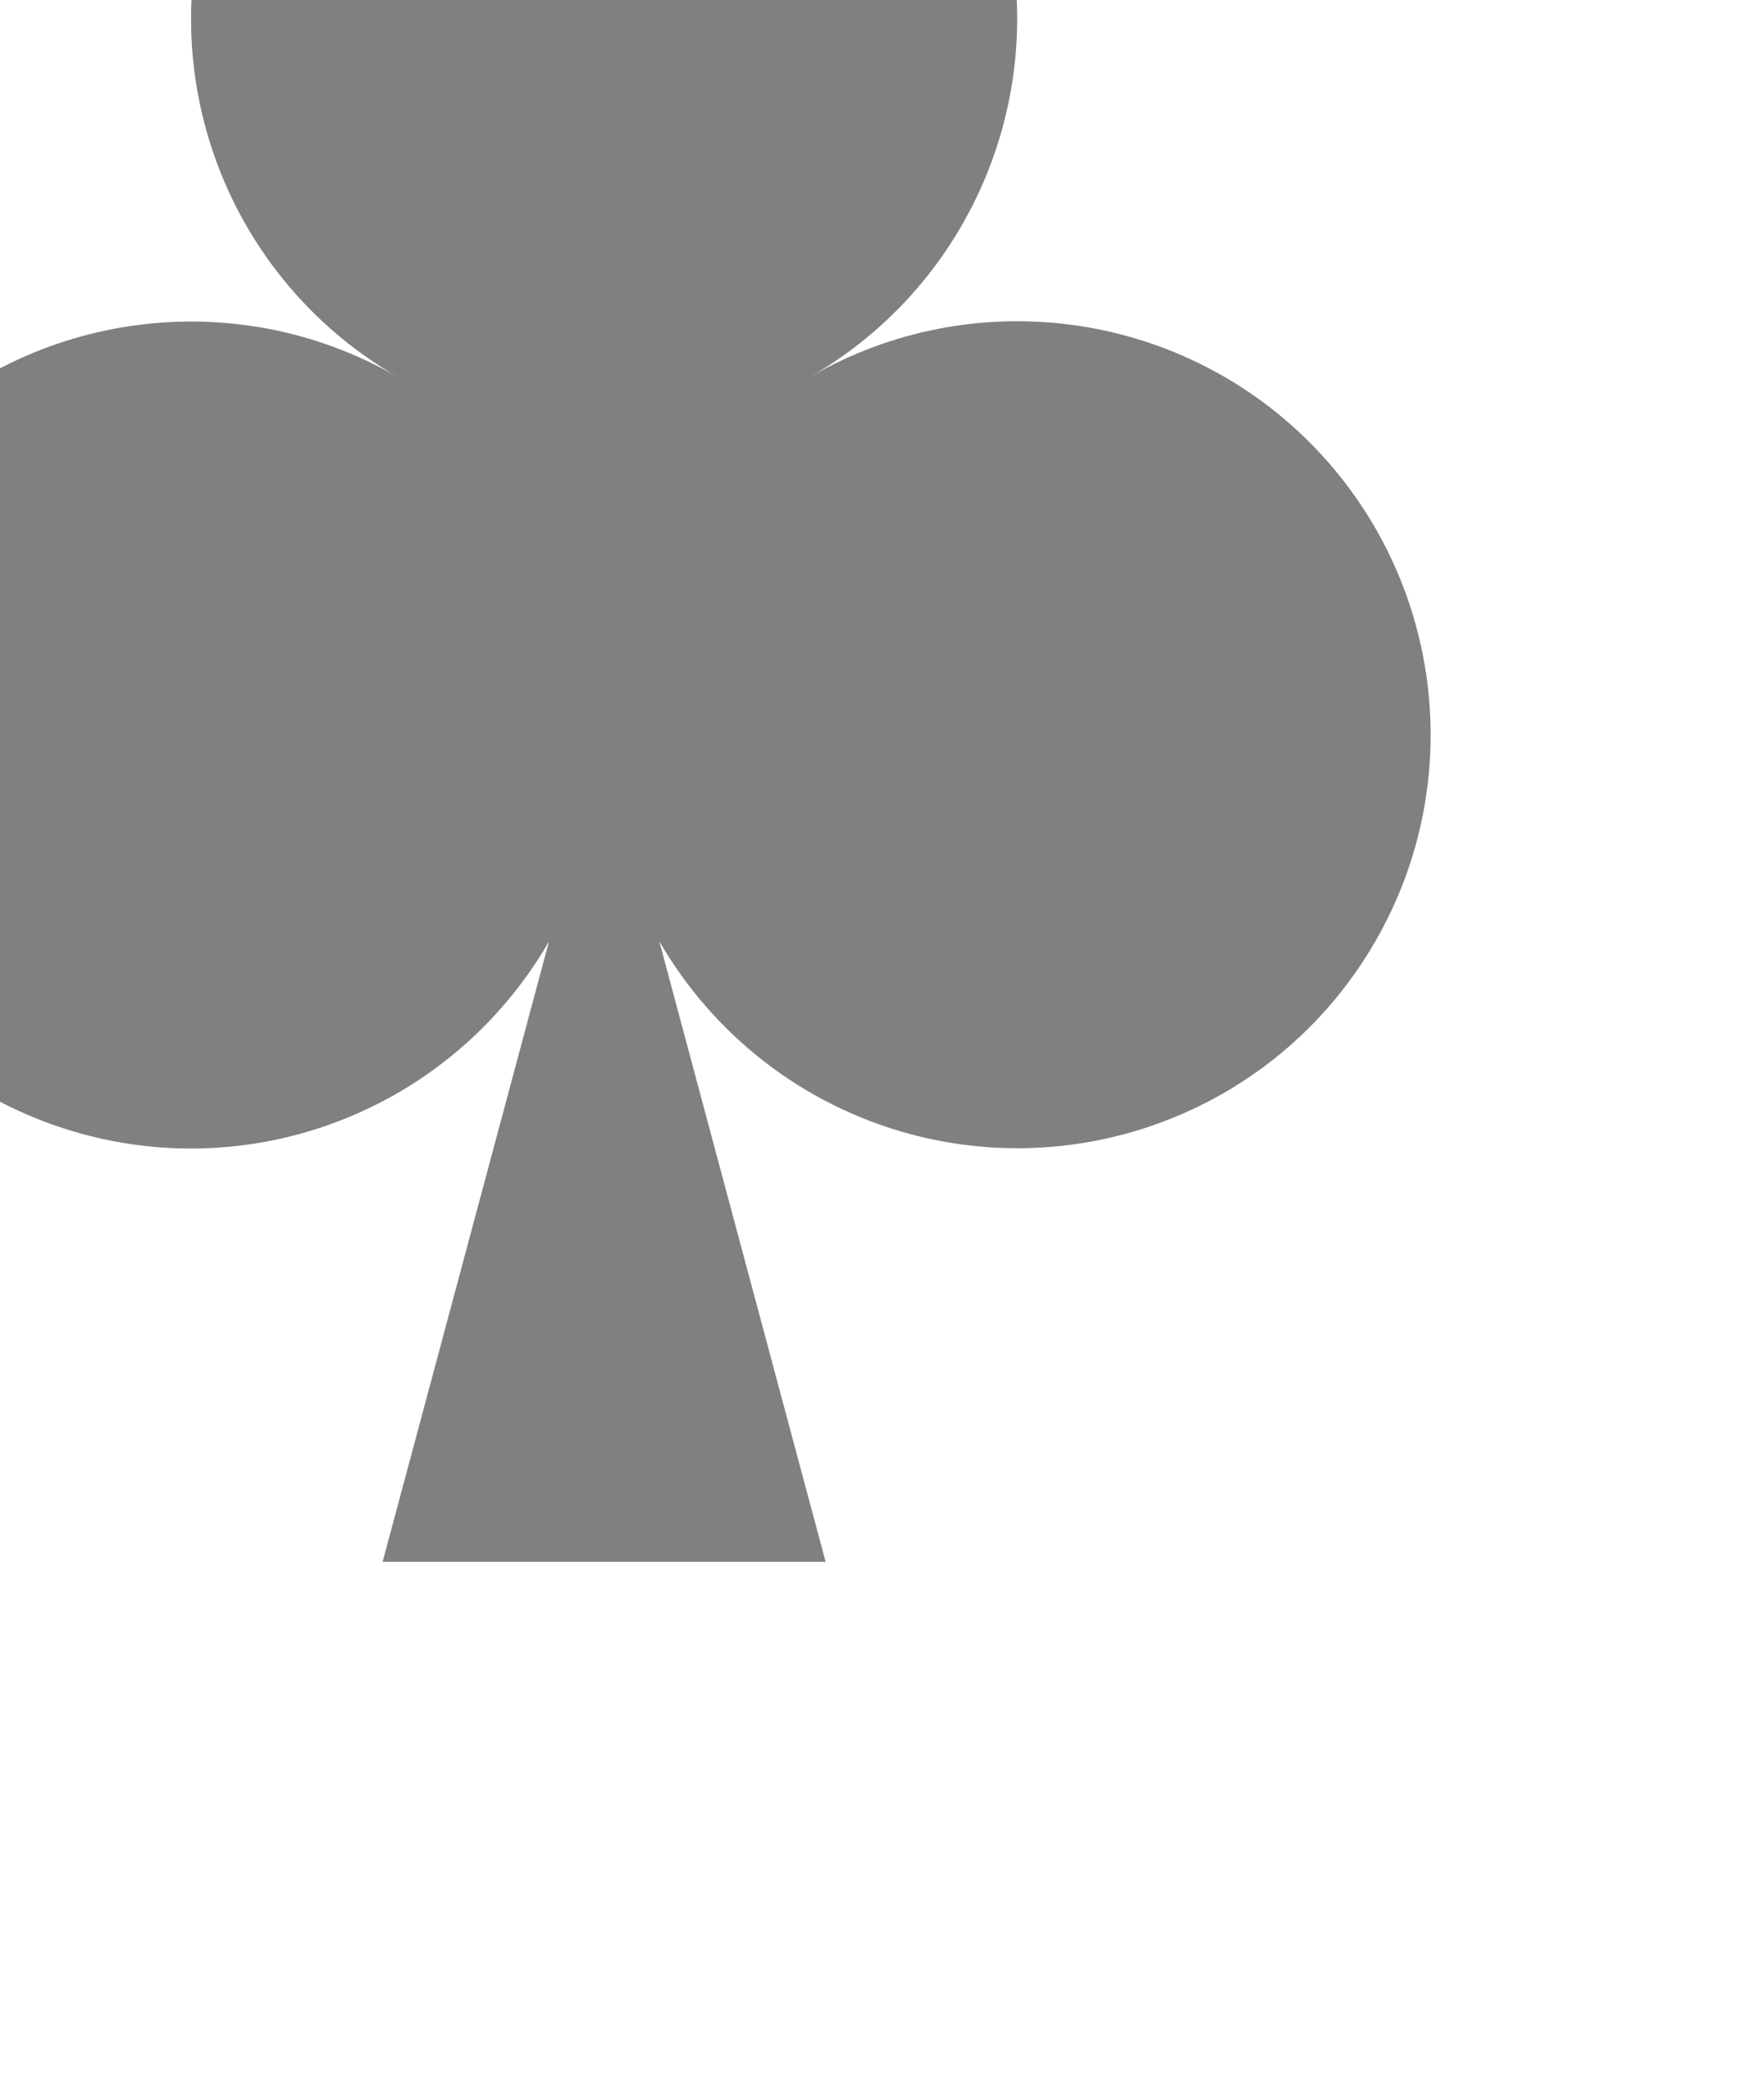 <?xml version='1.0' encoding='UTF-8'?>
<!-- Created with Inkscape (http://www.inkscape.org/) and export_objects.py -->
<svg xmlns:cc="http://creativecommons.org/ns#" xmlns:dc="http://purl.org/dc/elements/1.1/" xmlns:inkscape="http://www.inkscape.org/namespaces/inkscape" xmlns:rdf="http://www.w3.org/1999/02/22-rdf-syntax-ns#" xmlns:sodipodi="http://sodipodi.sourceforge.net/DTD/sodipodi-0.dtd" xmlns:xlink="http://www.w3.org/1999/xlink" xmlns="http://www.w3.org/2000/svg" version="1.1" width="16.23pt" height="19.2pt" viewBox="0 0 5.726 6.773" id="svg2376" inkscape:version="1.0.2-2 (e86c870879, 2021-01-15)" sodipodi:docname="suit-2.svg"><sodipodi:namedview id="base" pagecolor="#ffffff" bordercolor="#666666" borderopacity="1.0" inkscape:pageopacity="0.0" inkscape:pageshadow="2" inkscape:zoom="7.4468445" inkscape:cx="34.266791" inkscape:cy="84.666581" inkscape:document-units="mm" inkscape:current-layer="layer1" inkscape:document-rotation="0" showgrid="true" fit-margin-top="0" fit-margin-left="0" fit-margin-right="0" fit-margin-bottom="0" units="pt" inkscape:window-width="2880" inkscape:window-height="1526" inkscape:window-x="2869" inkscape:window-y="-11" inkscape:window-maximized="1">
    <inkscape:grid type="xygrid" id="grid39"/>
  </sodipodi:namedview>
  <g inkscape:groupmode="layer" inkscape:label="suit-" transform="matrix(1,0,0,1,396.279,108.947)"><path inkscape:connector-curvature="0" style="display:inline;fill:#808080;fill-opacity:1;stroke:none;stroke-width:0.071;stroke-linecap:butt;stroke-linejoin:miter;stroke-miterlimit:4;stroke-dasharray:none;stroke-dashoffset:0;paint-order:normal" d="m -394.317,-110.228 c -0.607,0 -1.139,0.408 -1.296,0.995 -0.157,0.587 0.099,1.206 0.625,1.509 -0.526,-0.304 -1.19,-0.216 -1.62,0.213 -0.429,0.429 -0.517,1.094 -0.213,1.62 0.304,0.526 0.923,0.782 1.509,0.625 0.353,-0.095 0.641,-0.325 0.815,-0.626 l -0.54,2.013 h 1.438 l -0.54,-2.014 c 0.174,0.301 0.462,0.531 0.815,0.626 0.587,0.157 1.206,-0.099 1.509,-0.625 0.304,-0.526 0.216,-1.19 -0.213,-1.62 -0.429,-0.429 -1.094,-0.517 -1.62,-0.213 0.526,-0.304 0.782,-0.923 0.625,-1.509 -0.157,-0.587 -0.689,-0.995 -1.296,-0.995 z" id="path4411" inkscape:export-filename="C:\mine\tarot\tarot-git\tarot\playingcards.io\le-plateau\le-plateau-board-heptagon.png" inkscape:export-xdpi="150.03937" inkscape:export-ydpi="150.03937" inkscape:label="2"/>
    </g></svg>
